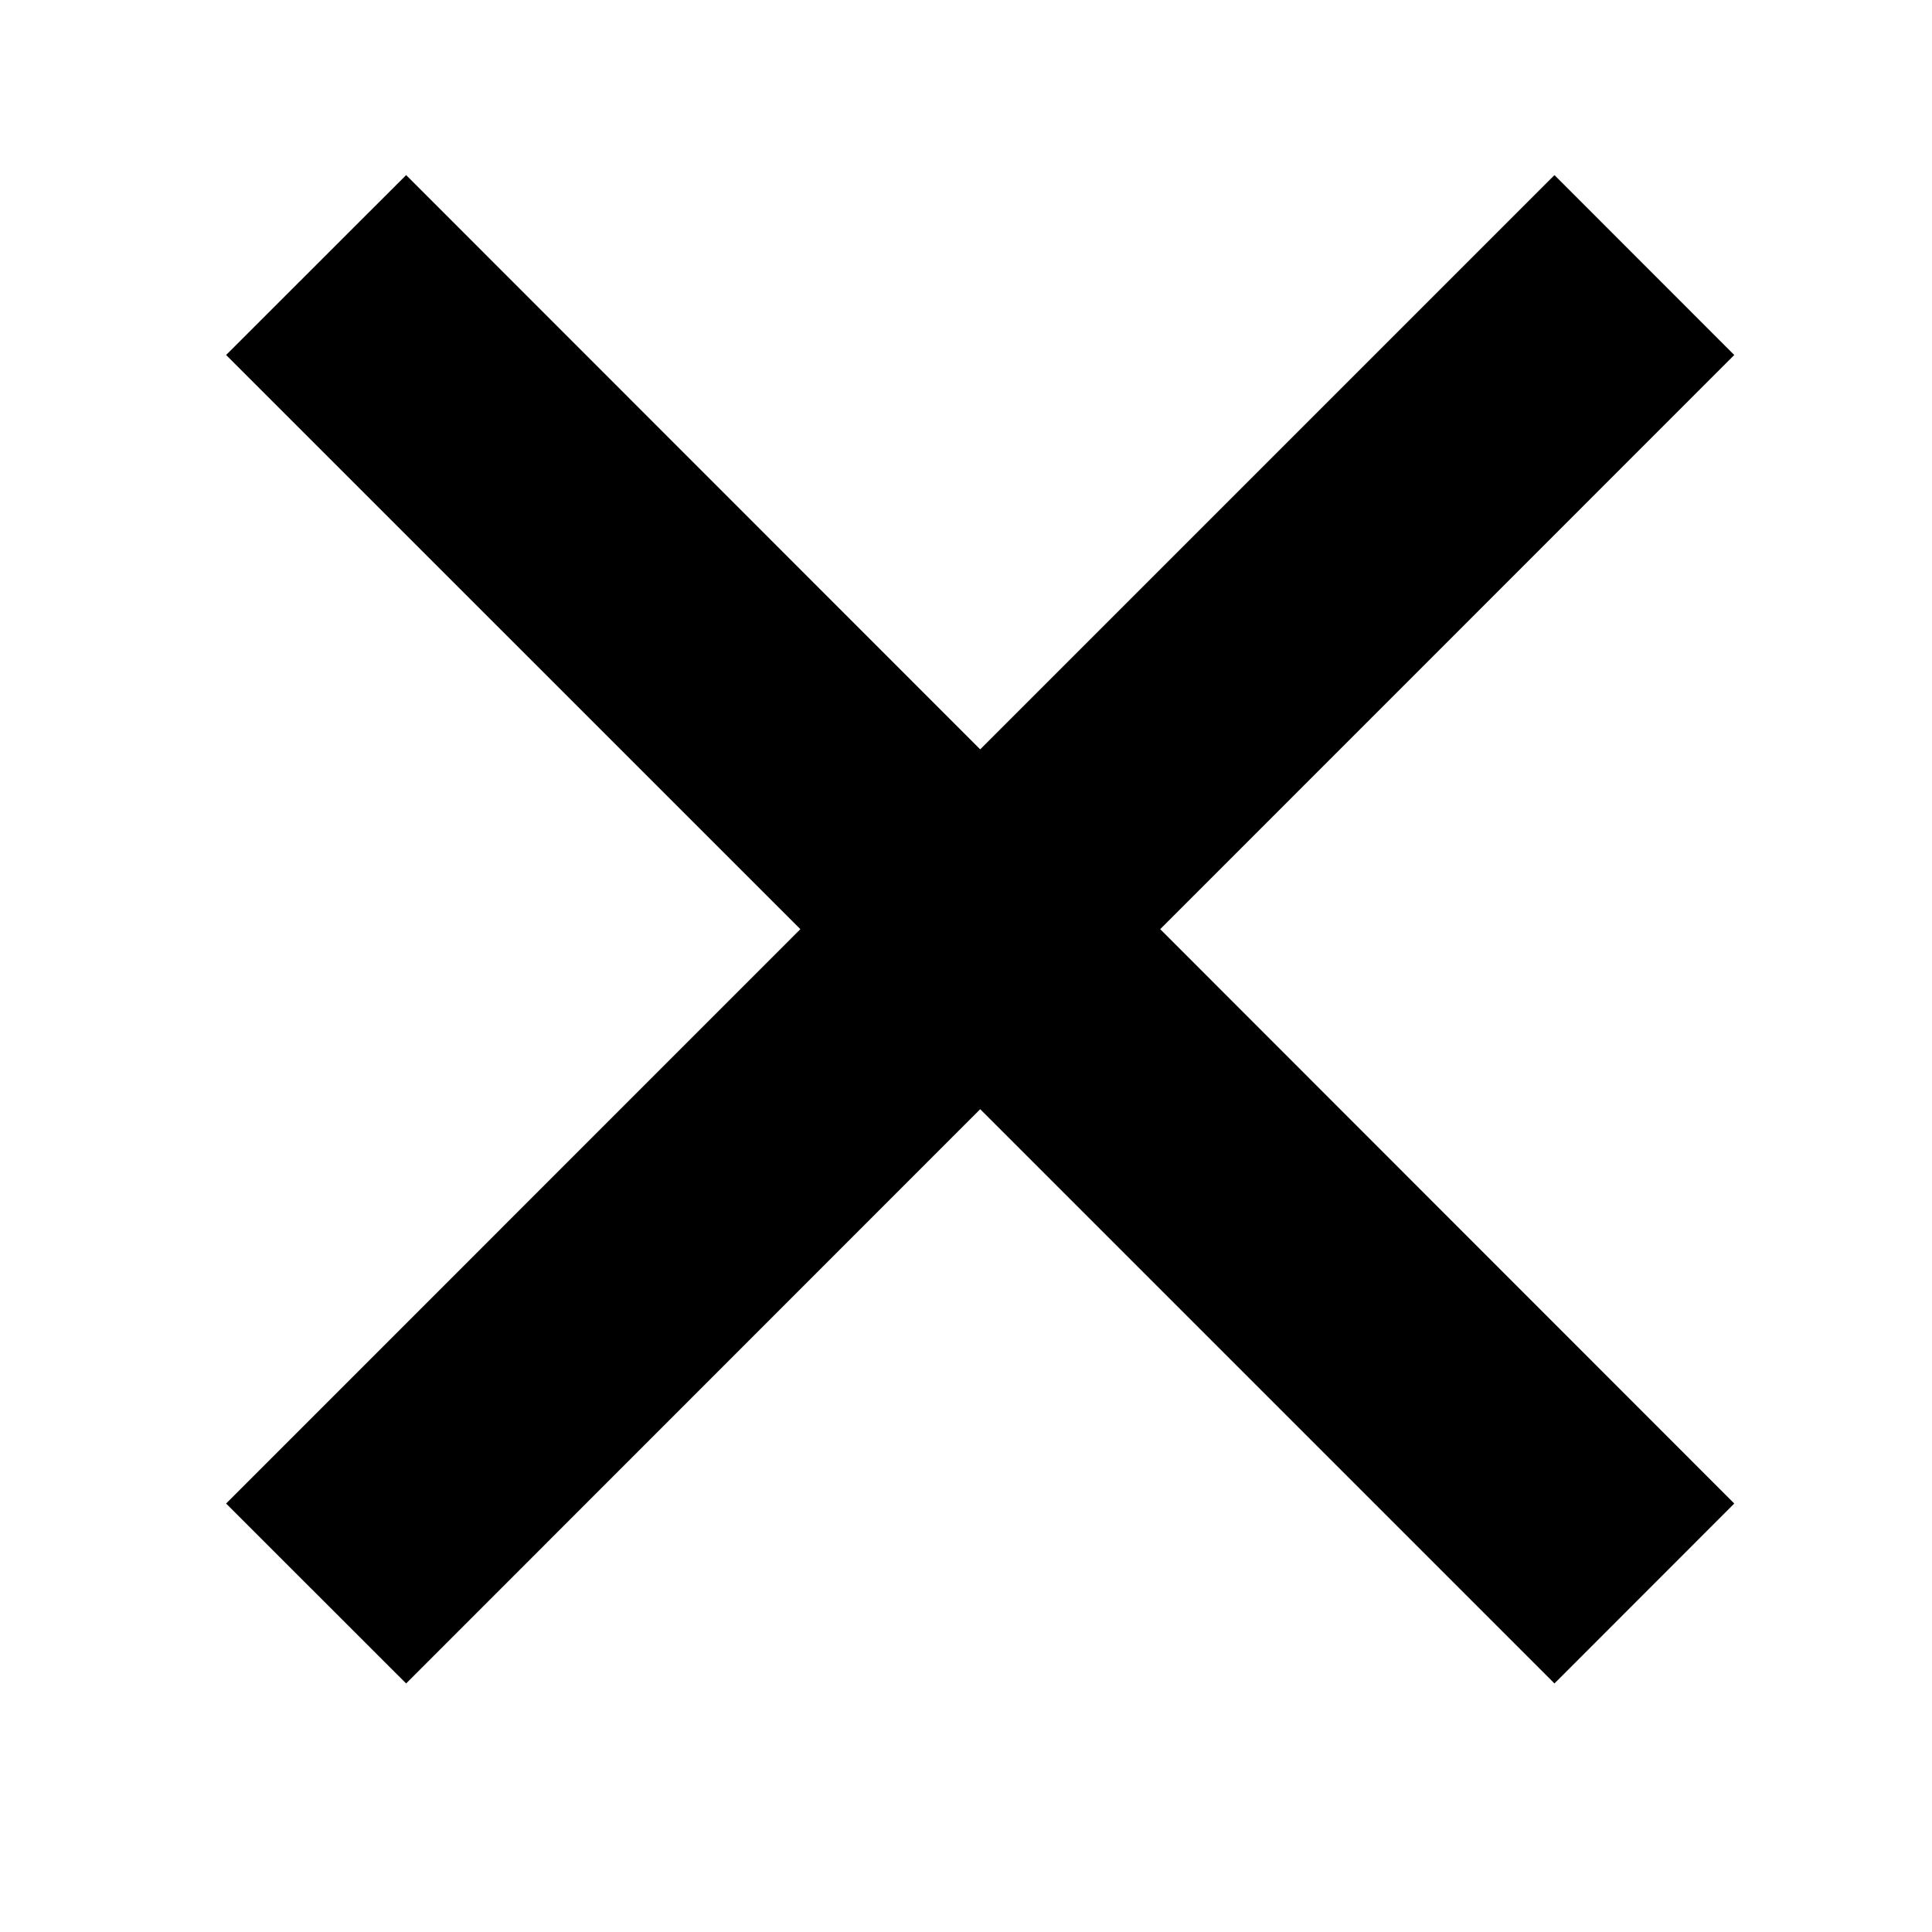 <svg xmlns="http://www.w3.org/2000/svg" xmlns:xlink="http://www.w3.org/1999/xlink" width="100" zoomAndPan="magnify" viewBox="0 0 75 75" height="100" preserveAspectRatio="xMidYMid meet" version="1.0"><path fill="#000000" d="M 67.324 13.781 L 60.344 6.797 L 38.051 29.09 L 15.766 6.797 L 8.777 13.781 L 31.07 36.07 L 8.777 58.367 L 15.766 65.352 L 38.051 43.059 L 60.344 65.352 L 67.324 58.367 L 45.039 36.07 L 67.324 13.781 " fill-opacity="1" fill-rule="nonzero"/></svg>